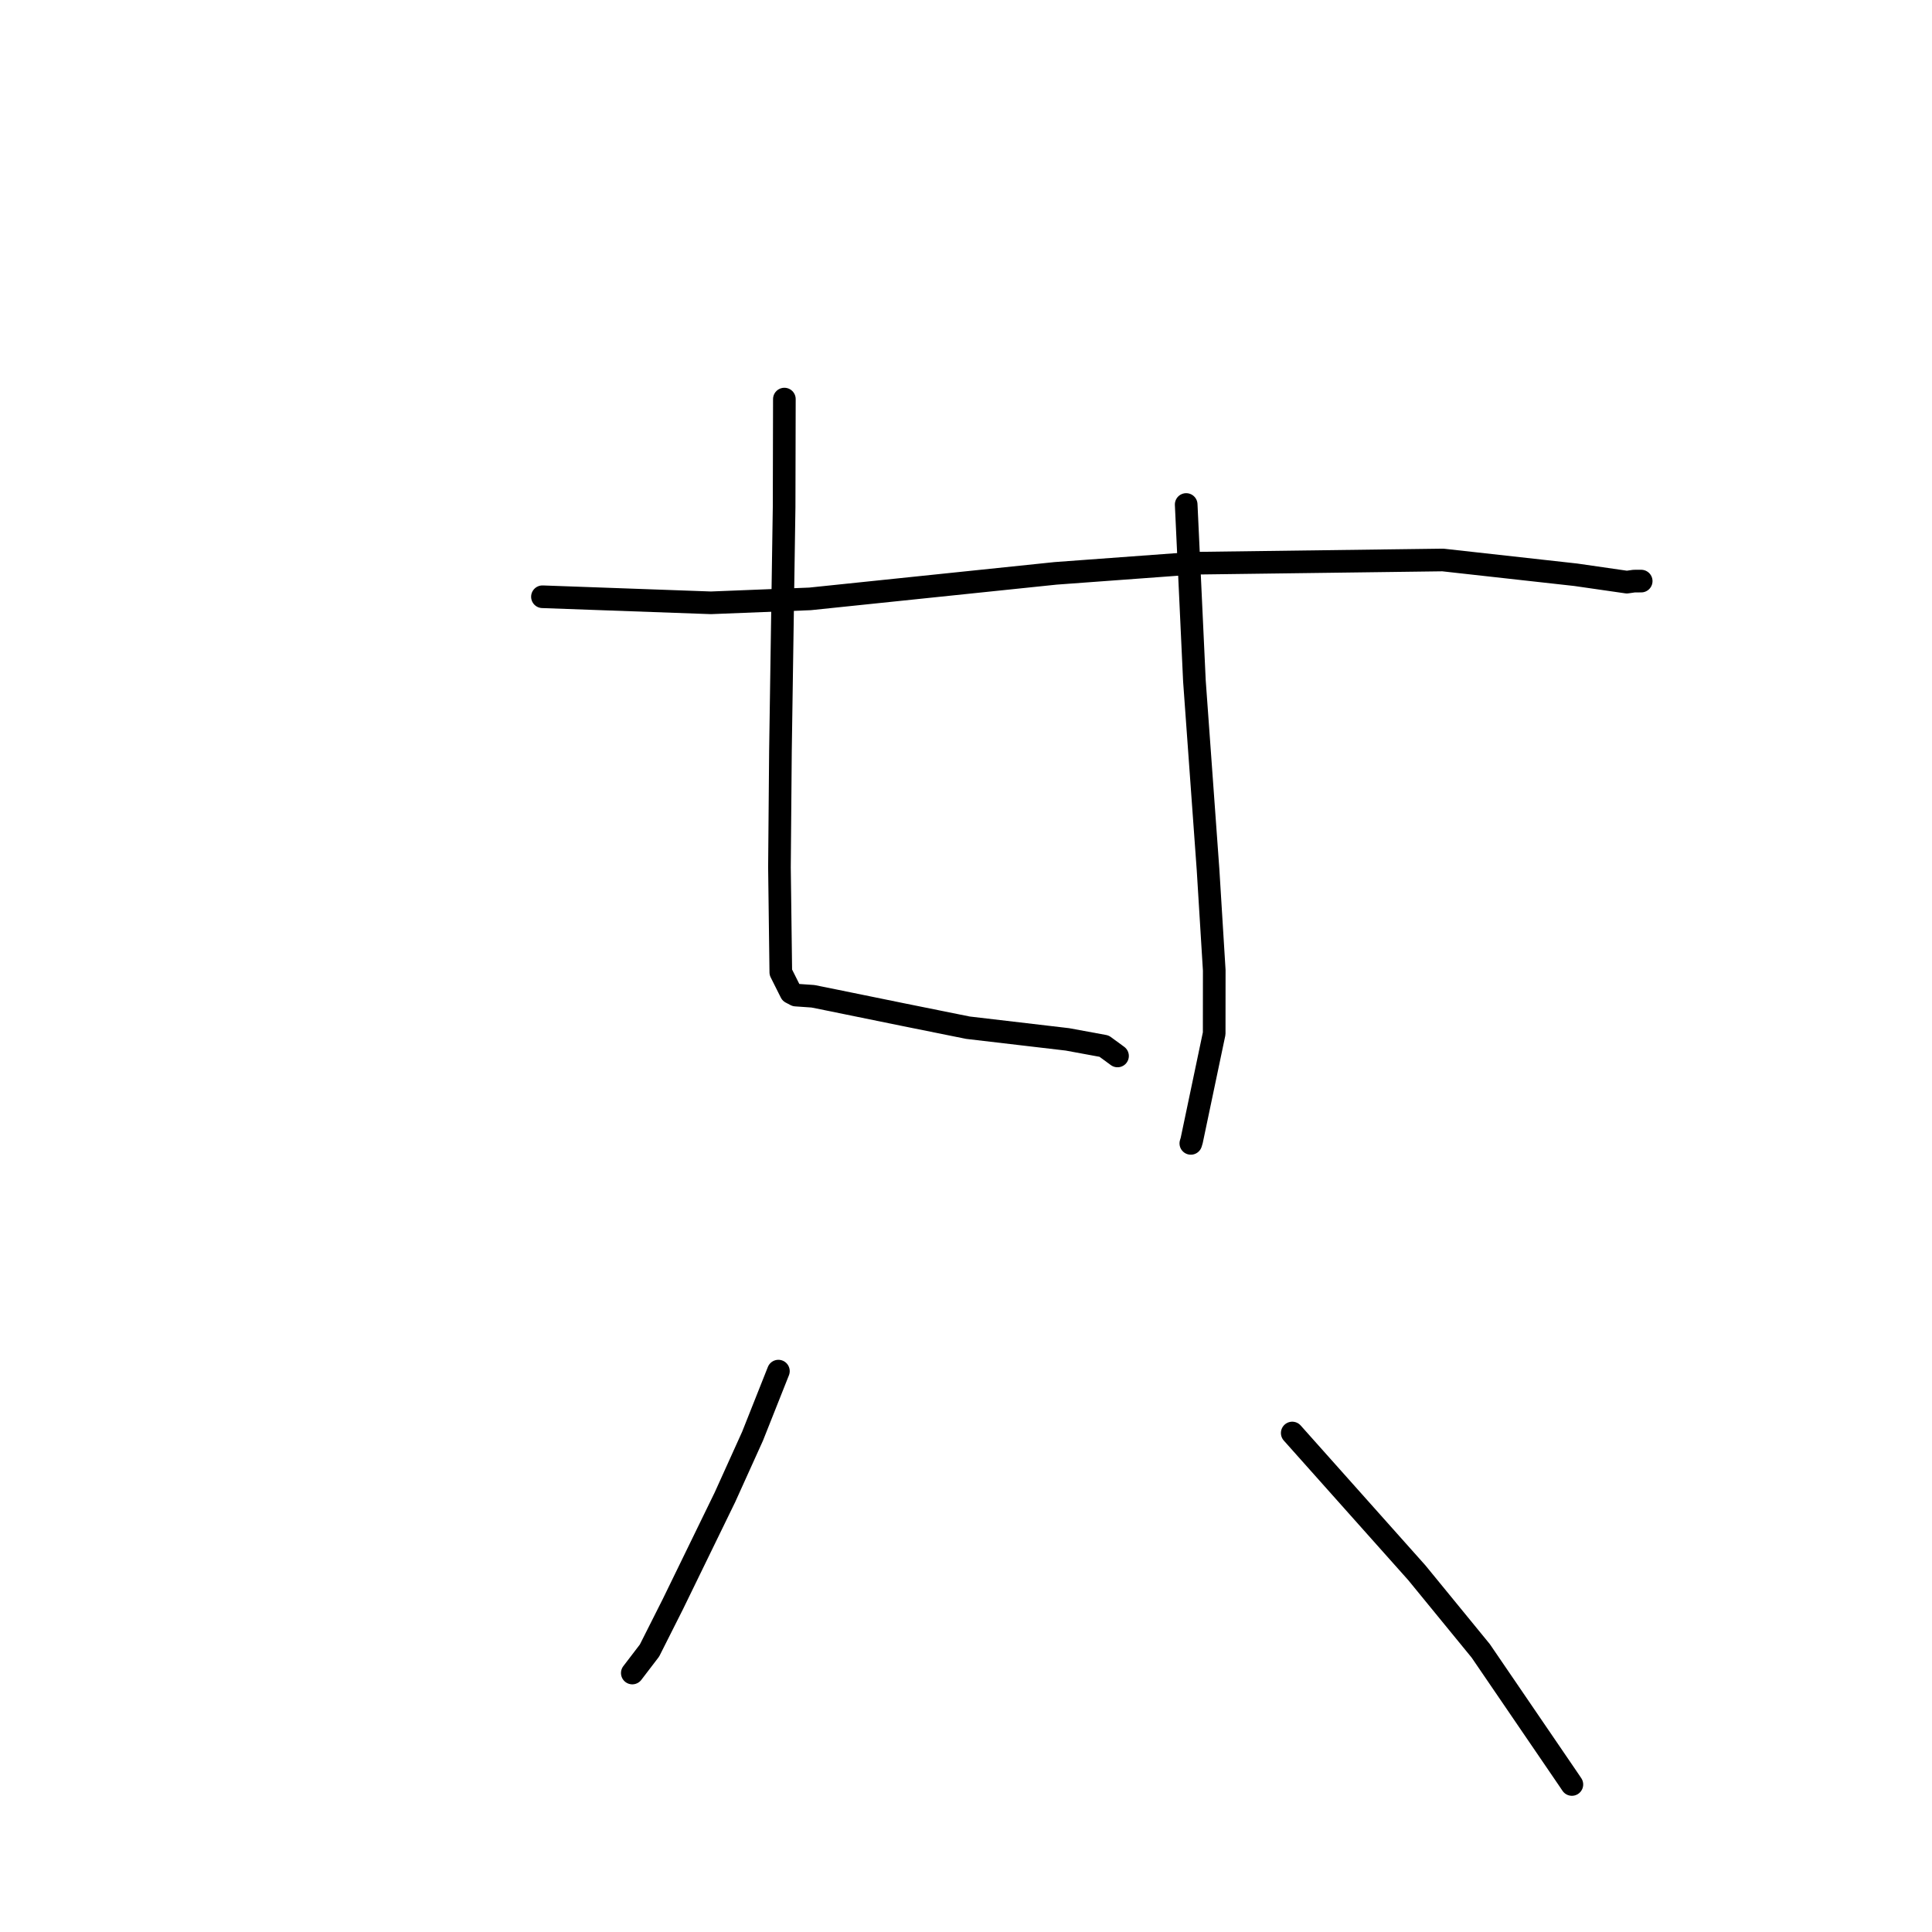 <?xml version="1.0" standalone="no"?>
    <svg width="256" height="256" xmlns="http://www.w3.org/2000/svg" version="1.1">
    <polyline stroke="black" stroke-width="3" stroke-linecap="round" fill="transparent" stroke-linejoin="round" points="71.876 79.073 94.199 79.876 107.333 79.355 139.873 75.973 158.116 74.633 191.18 74.201 208.801 76.159 215.569 77.136 216.528 77 217.331 76.996 217.467 76.998 " />
        <polyline stroke="black" stroke-width="3" stroke-linecap="round" fill="transparent" stroke-linejoin="round" points="103.933 52.881 103.899 67.19 103.413 99.578 103.282 114.927 103.46 128.833 104.805 131.517 105.445 131.853 107.717 132.011 109.588 132.386 119.565 134.422 128.256 136.175 141.437 137.722 146.299 138.618 147.73 139.665 148.078 139.92 " />
        <polyline stroke="black" stroke-width="3" stroke-linecap="round" fill="transparent" stroke-linejoin="round" points="157.176 66.848 158.267 90.241 160.072 115.231 160.894 128.574 160.886 136.943 157.907 151.122 157.791 151.504 " />
        <polyline stroke="black" stroke-width="3" stroke-linecap="round" fill="transparent" stroke-linejoin="round" points="103.142 181.68 99.715 190.309 96.061 198.388 89.164 212.547 86.06 218.707 83.931 221.492 83.784 221.684 " />
        <polyline stroke="black" stroke-width="3" stroke-linecap="round" fill="transparent" stroke-linejoin="round" points="171.228 189.882 187.737 208.398 196.208 218.752 207.783 235.712 208.282 236.452 " />
        </svg>
